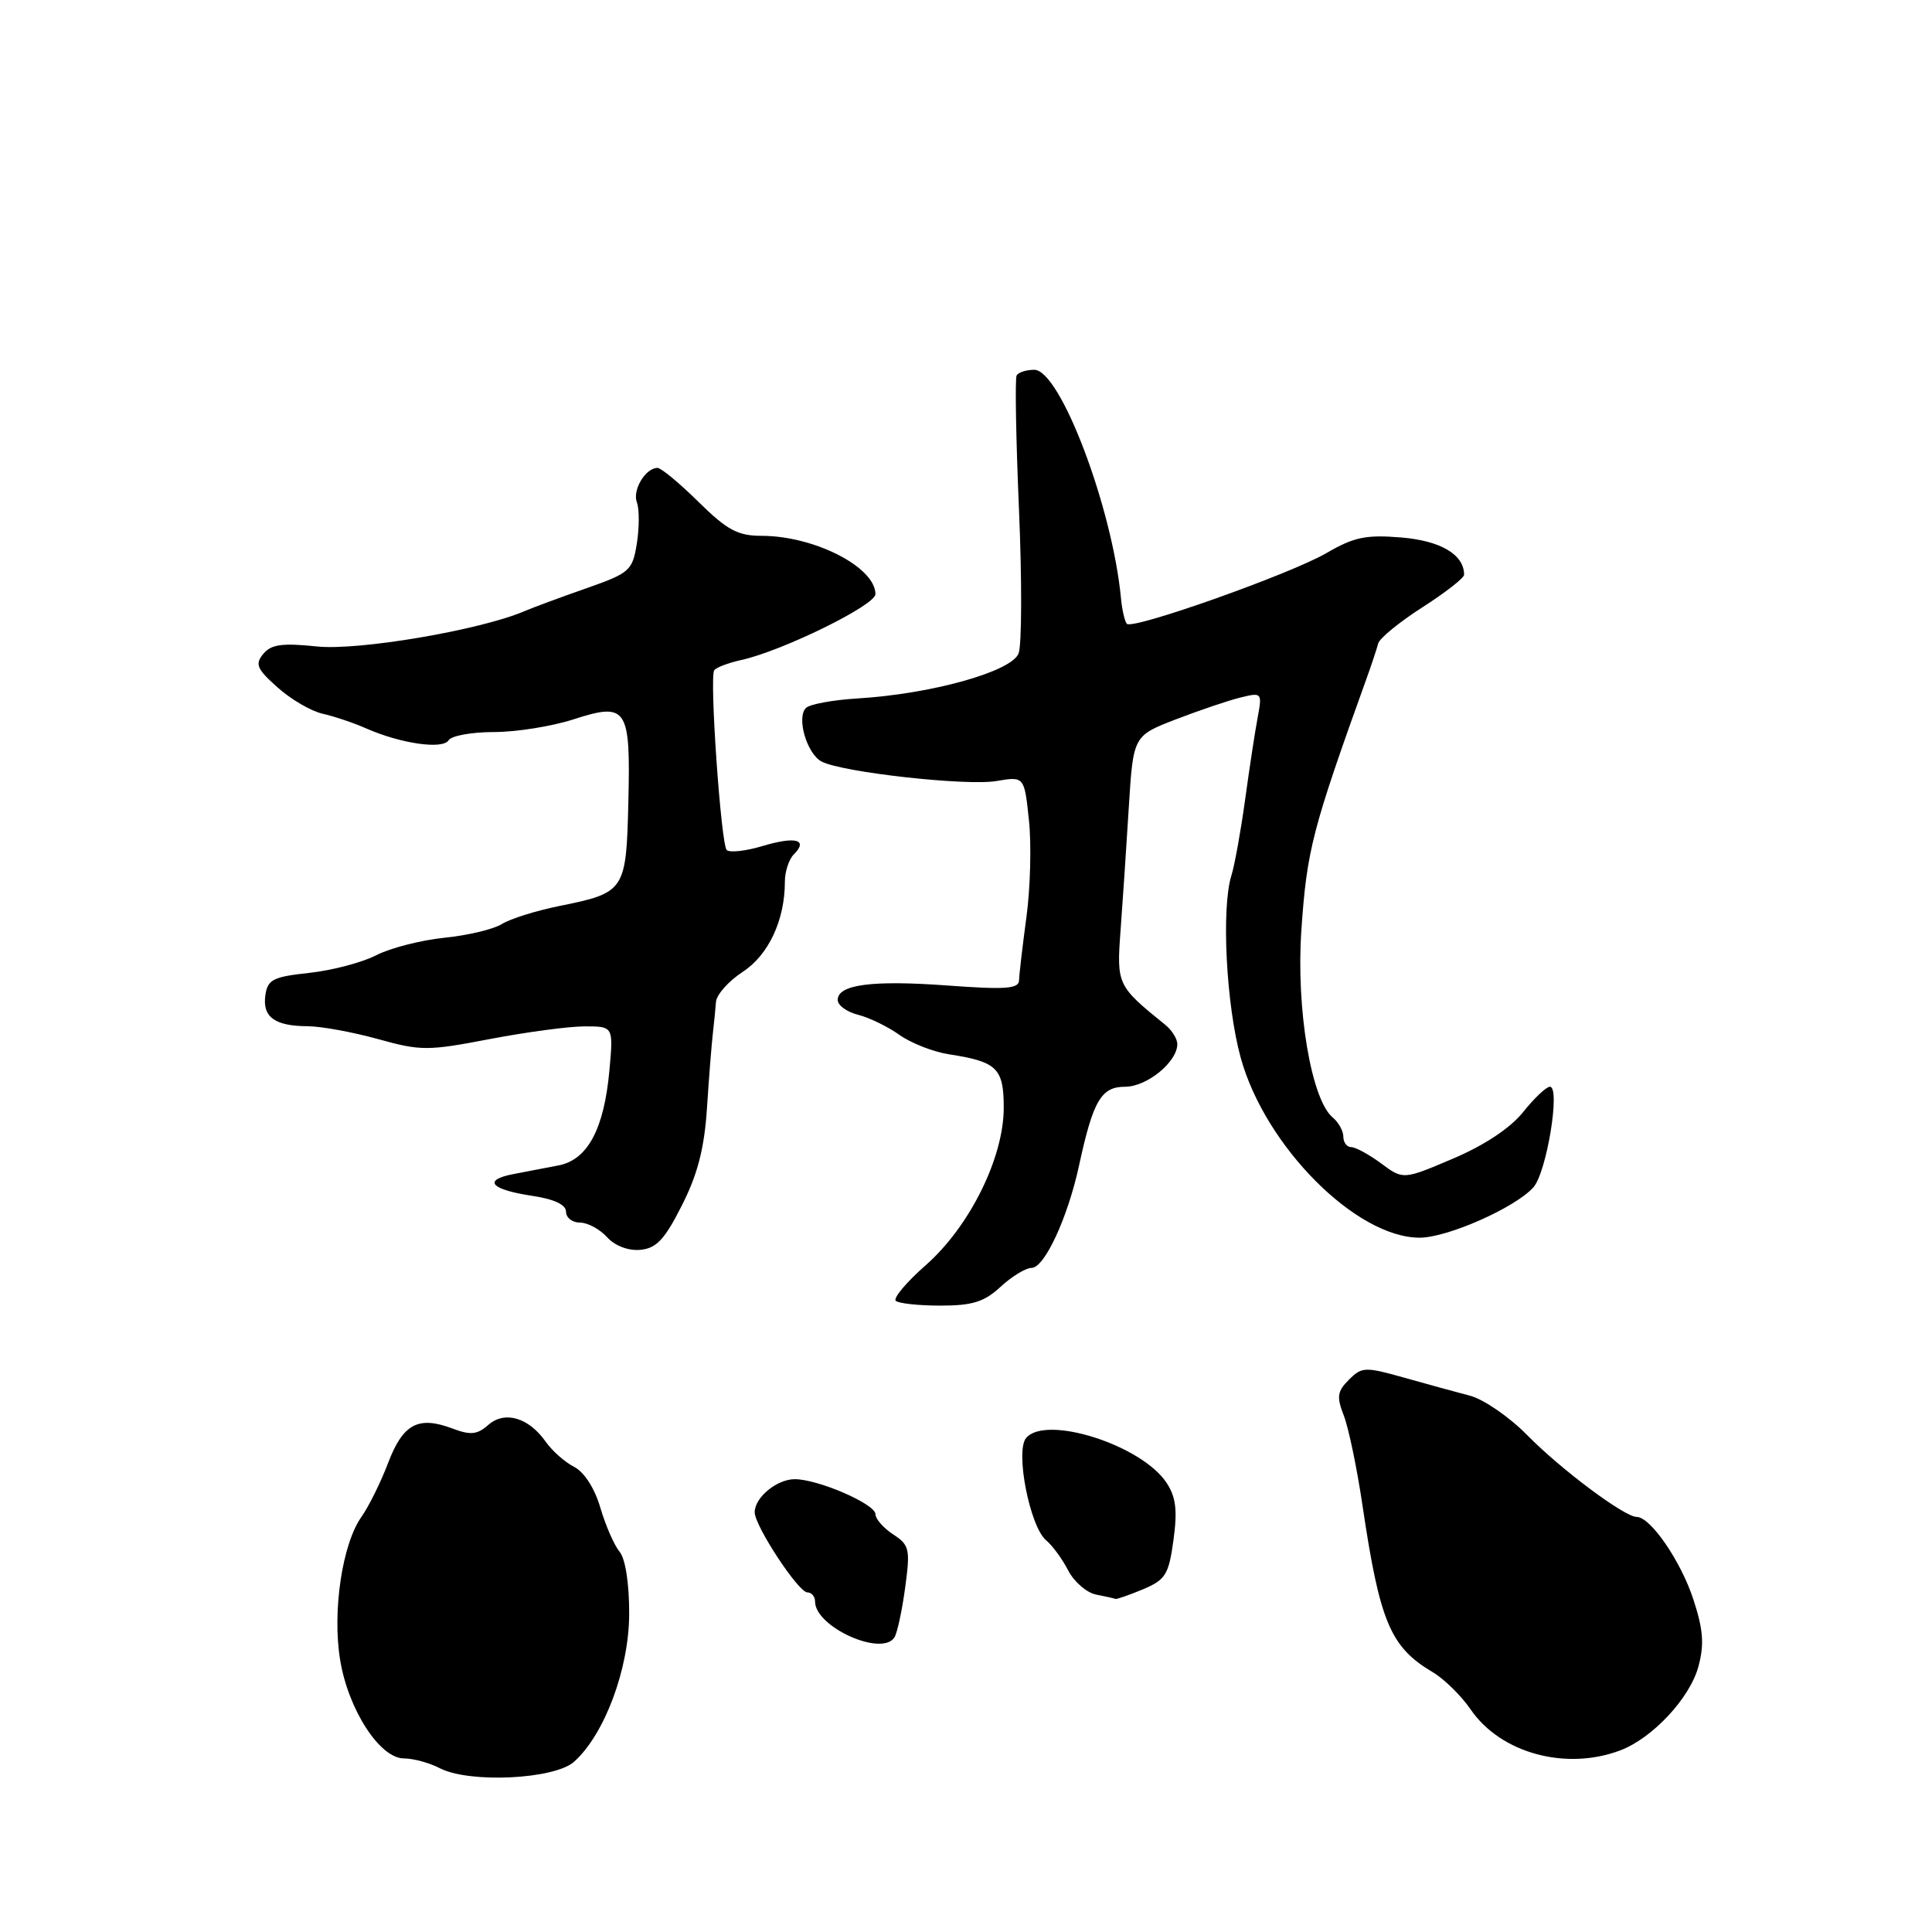 <?xml version="1.0" encoding="UTF-8" standalone="no"?>
<!DOCTYPE svg PUBLIC "-//W3C//DTD SVG 1.1//EN" "http://www.w3.org/Graphics/SVG/1.1/DTD/svg11.dtd" >
<svg xmlns="http://www.w3.org/2000/svg" xmlns:xlink="http://www.w3.org/1999/xlink" version="1.1" viewBox="0 0 256 256">
 <g >
 <path fill="currentColor"
d=" M 76.08 233.43 C 80.12 229.80 83.35 221.13 83.37 213.84 C 83.38 209.83 82.87 206.55 82.10 205.62 C 81.39 204.76 80.24 202.14 79.55 199.78 C 78.80 197.21 77.41 195.05 76.08 194.37 C 74.86 193.75 73.17 192.26 72.32 191.05 C 70.06 187.83 66.88 186.89 64.70 188.81 C 63.24 190.10 62.35 190.19 59.96 189.29 C 55.43 187.58 53.40 188.66 51.43 193.84 C 50.46 196.40 48.86 199.62 47.89 201.00 C 45.36 204.57 44.02 213.46 45.06 219.89 C 46.12 226.50 50.32 233.00 53.52 233.00 C 54.76 233.00 56.89 233.58 58.26 234.29 C 62.17 236.32 73.48 235.78 76.08 233.43 Z  M 214.68 231.94 C 218.97 230.32 223.92 225.01 225.05 220.82 C 225.84 217.89 225.69 215.93 224.38 211.93 C 222.72 206.85 218.70 201.00 216.87 201.00 C 215.25 201.00 206.84 194.72 202.35 190.15 C 200.00 187.76 196.60 185.42 194.79 184.94 C 192.98 184.47 189.04 183.39 186.03 182.54 C 180.90 181.09 180.44 181.11 178.74 182.82 C 177.19 184.36 177.09 185.09 178.06 187.57 C 178.69 189.18 179.81 194.55 180.54 199.50 C 182.83 214.93 184.23 218.25 189.84 221.57 C 191.35 222.46 193.61 224.68 194.86 226.50 C 198.83 232.30 207.46 234.66 214.68 231.94 Z  M 118.53 216.94 C 118.89 216.36 119.53 213.40 119.94 210.36 C 120.63 205.26 120.51 204.72 118.34 203.31 C 117.05 202.46 116.00 201.26 116.00 200.63 C 115.99 199.29 108.41 196.00 105.31 196.00 C 102.94 196.00 100.00 198.42 100.00 200.38 C 100.00 202.19 105.79 211.00 106.98 211.00 C 107.54 211.00 108.00 211.55 108.00 212.21 C 108.00 215.59 116.90 219.59 118.53 216.94 Z  M 151.43 210.60 C 154.44 209.33 154.86 208.67 155.49 204.07 C 156.03 200.14 155.82 198.37 154.58 196.49 C 151.30 191.48 138.56 187.42 135.96 190.55 C 134.50 192.31 136.47 202.31 138.62 204.10 C 139.45 204.79 140.77 206.59 141.55 208.11 C 142.34 209.62 144.00 211.05 145.24 211.29 C 146.48 211.53 147.63 211.79 147.78 211.86 C 147.94 211.94 149.58 211.37 151.43 210.60 Z  M 132.59 170.50 C 134.08 169.12 135.93 168.00 136.70 168.00 C 138.40 168.00 141.48 161.35 142.97 154.48 C 144.84 145.83 145.91 144.00 149.08 144.00 C 151.98 144.00 156.00 140.71 156.00 138.35 C 156.00 137.65 155.28 136.50 154.40 135.79 C 148.03 130.64 147.95 130.47 148.48 123.29 C 148.76 119.55 149.25 112.22 149.57 107.00 C 150.16 97.50 150.16 97.50 155.83 95.31 C 158.95 94.11 162.80 92.81 164.38 92.42 C 167.21 91.73 167.26 91.78 166.64 95.11 C 166.29 96.97 165.54 101.88 164.98 106.00 C 164.41 110.12 163.60 114.62 163.17 116.00 C 161.81 120.33 162.48 133.23 164.41 140.19 C 167.66 151.91 179.70 164.00 188.11 164.00 C 191.79 164.00 200.78 160.02 203.18 157.33 C 204.94 155.36 206.80 144.00 205.37 144.00 C 204.89 144.00 203.29 145.51 201.82 147.36 C 200.13 149.47 196.70 151.75 192.54 153.52 C 185.93 156.33 185.93 156.33 183.01 154.16 C 181.40 152.97 179.61 152.00 179.04 152.00 C 178.47 152.00 178.00 151.38 178.00 150.62 C 178.00 149.86 177.37 148.72 176.60 148.08 C 173.74 145.71 171.72 133.64 172.44 123.22 C 173.17 112.64 173.86 109.96 181.04 90.00 C 181.74 88.08 182.44 85.94 182.62 85.26 C 182.79 84.58 185.42 82.43 188.46 80.48 C 191.51 78.53 194.00 76.59 194.00 76.16 C 194.00 73.49 190.92 71.66 185.69 71.22 C 181.00 70.83 179.39 71.17 175.79 73.27 C 171.03 76.05 150.13 83.46 149.32 82.66 C 149.04 82.37 148.69 80.87 148.54 79.32 C 147.41 67.28 140.48 49.00 137.05 49.00 C 135.99 49.00 134.93 49.34 134.71 49.75 C 134.48 50.16 134.62 58.15 135.02 67.50 C 135.42 76.85 135.40 85.43 134.97 86.58 C 134.05 88.99 123.42 91.96 113.60 92.55 C 110.35 92.75 107.29 93.31 106.79 93.81 C 105.51 95.09 106.92 99.89 108.87 100.91 C 111.56 102.33 128.06 104.17 132.03 103.49 C 135.73 102.87 135.73 102.87 136.34 108.69 C 136.68 111.88 136.53 117.65 136.01 121.50 C 135.49 125.35 135.05 129.12 135.03 129.89 C 135.01 131.02 133.28 131.15 125.63 130.59 C 115.57 129.85 111.00 130.45 111.00 132.50 C 111.00 133.21 112.21 134.09 113.69 134.46 C 115.17 134.83 117.64 136.03 119.18 137.13 C 120.72 138.22 123.67 139.38 125.74 139.70 C 132.12 140.68 133.00 141.54 133.00 146.79 C 133.00 153.41 128.48 162.53 122.66 167.65 C 120.12 169.88 118.34 172.00 118.69 172.36 C 119.04 172.71 121.71 173.00 124.62 173.00 C 128.86 173.00 130.42 172.51 132.59 170.50 Z  M 90.35 159.73 C 92.45 155.59 93.33 152.16 93.68 146.80 C 93.94 142.78 94.29 138.38 94.45 137.00 C 94.61 135.62 94.80 133.72 94.87 132.76 C 94.94 131.80 96.53 130.01 98.41 128.78 C 101.84 126.54 104.00 121.92 104.00 116.83 C 104.00 115.50 104.53 113.87 105.18 113.22 C 107.14 111.26 105.44 110.79 101.09 112.09 C 98.83 112.77 96.68 113.01 96.29 112.63 C 95.54 111.87 94.00 89.91 94.63 88.83 C 94.85 88.46 96.47 87.84 98.24 87.45 C 103.65 86.26 116.00 80.20 116.00 78.73 C 116.00 75.15 107.89 71.00 100.91 71.00 C 97.76 71.00 96.35 70.24 92.55 66.50 C 90.04 64.02 87.60 62.00 87.12 62.00 C 85.53 62.00 83.77 64.95 84.39 66.57 C 84.72 67.44 84.72 69.88 84.39 71.99 C 83.80 75.63 83.47 75.92 77.64 77.97 C 74.26 79.15 70.60 80.51 69.50 80.98 C 63.69 83.48 47.52 86.24 42.01 85.66 C 37.40 85.18 35.93 85.38 34.89 86.64 C 33.76 88.00 34.03 88.64 36.78 91.09 C 38.54 92.67 41.23 94.23 42.74 94.57 C 44.26 94.91 46.85 95.78 48.50 96.51 C 53.10 98.54 58.67 99.34 59.44 98.09 C 59.81 97.49 62.51 97.00 65.44 97.00 C 68.37 97.00 73.09 96.25 75.92 95.34 C 83.10 93.02 83.56 93.70 83.26 106.30 C 82.98 118.05 82.82 118.29 74.12 120.05 C 71.03 120.67 67.60 121.75 66.50 122.44 C 65.40 123.13 61.96 123.95 58.86 124.26 C 55.76 124.58 51.71 125.62 49.86 126.57 C 48.01 127.53 44.02 128.58 41.00 128.91 C 36.17 129.43 35.46 129.79 35.16 131.89 C 34.76 134.76 36.40 135.96 40.77 135.98 C 42.56 135.99 46.75 136.76 50.08 137.68 C 55.75 139.26 56.68 139.26 64.90 137.68 C 69.72 136.76 75.38 136.00 77.48 136.00 C 81.28 136.00 81.28 136.00 80.75 141.84 C 80.04 149.61 77.87 153.67 74.02 154.42 C 72.36 154.74 69.65 155.26 67.99 155.58 C 63.92 156.37 65.01 157.62 70.49 158.45 C 73.43 158.89 75.00 159.62 75.00 160.56 C 75.00 161.35 75.83 162.00 76.85 162.00 C 77.86 162.00 79.47 162.87 80.43 163.92 C 81.48 165.08 83.23 165.75 84.84 165.61 C 86.98 165.41 88.06 164.26 90.35 159.73 Z "/>
</g>
</svg>
